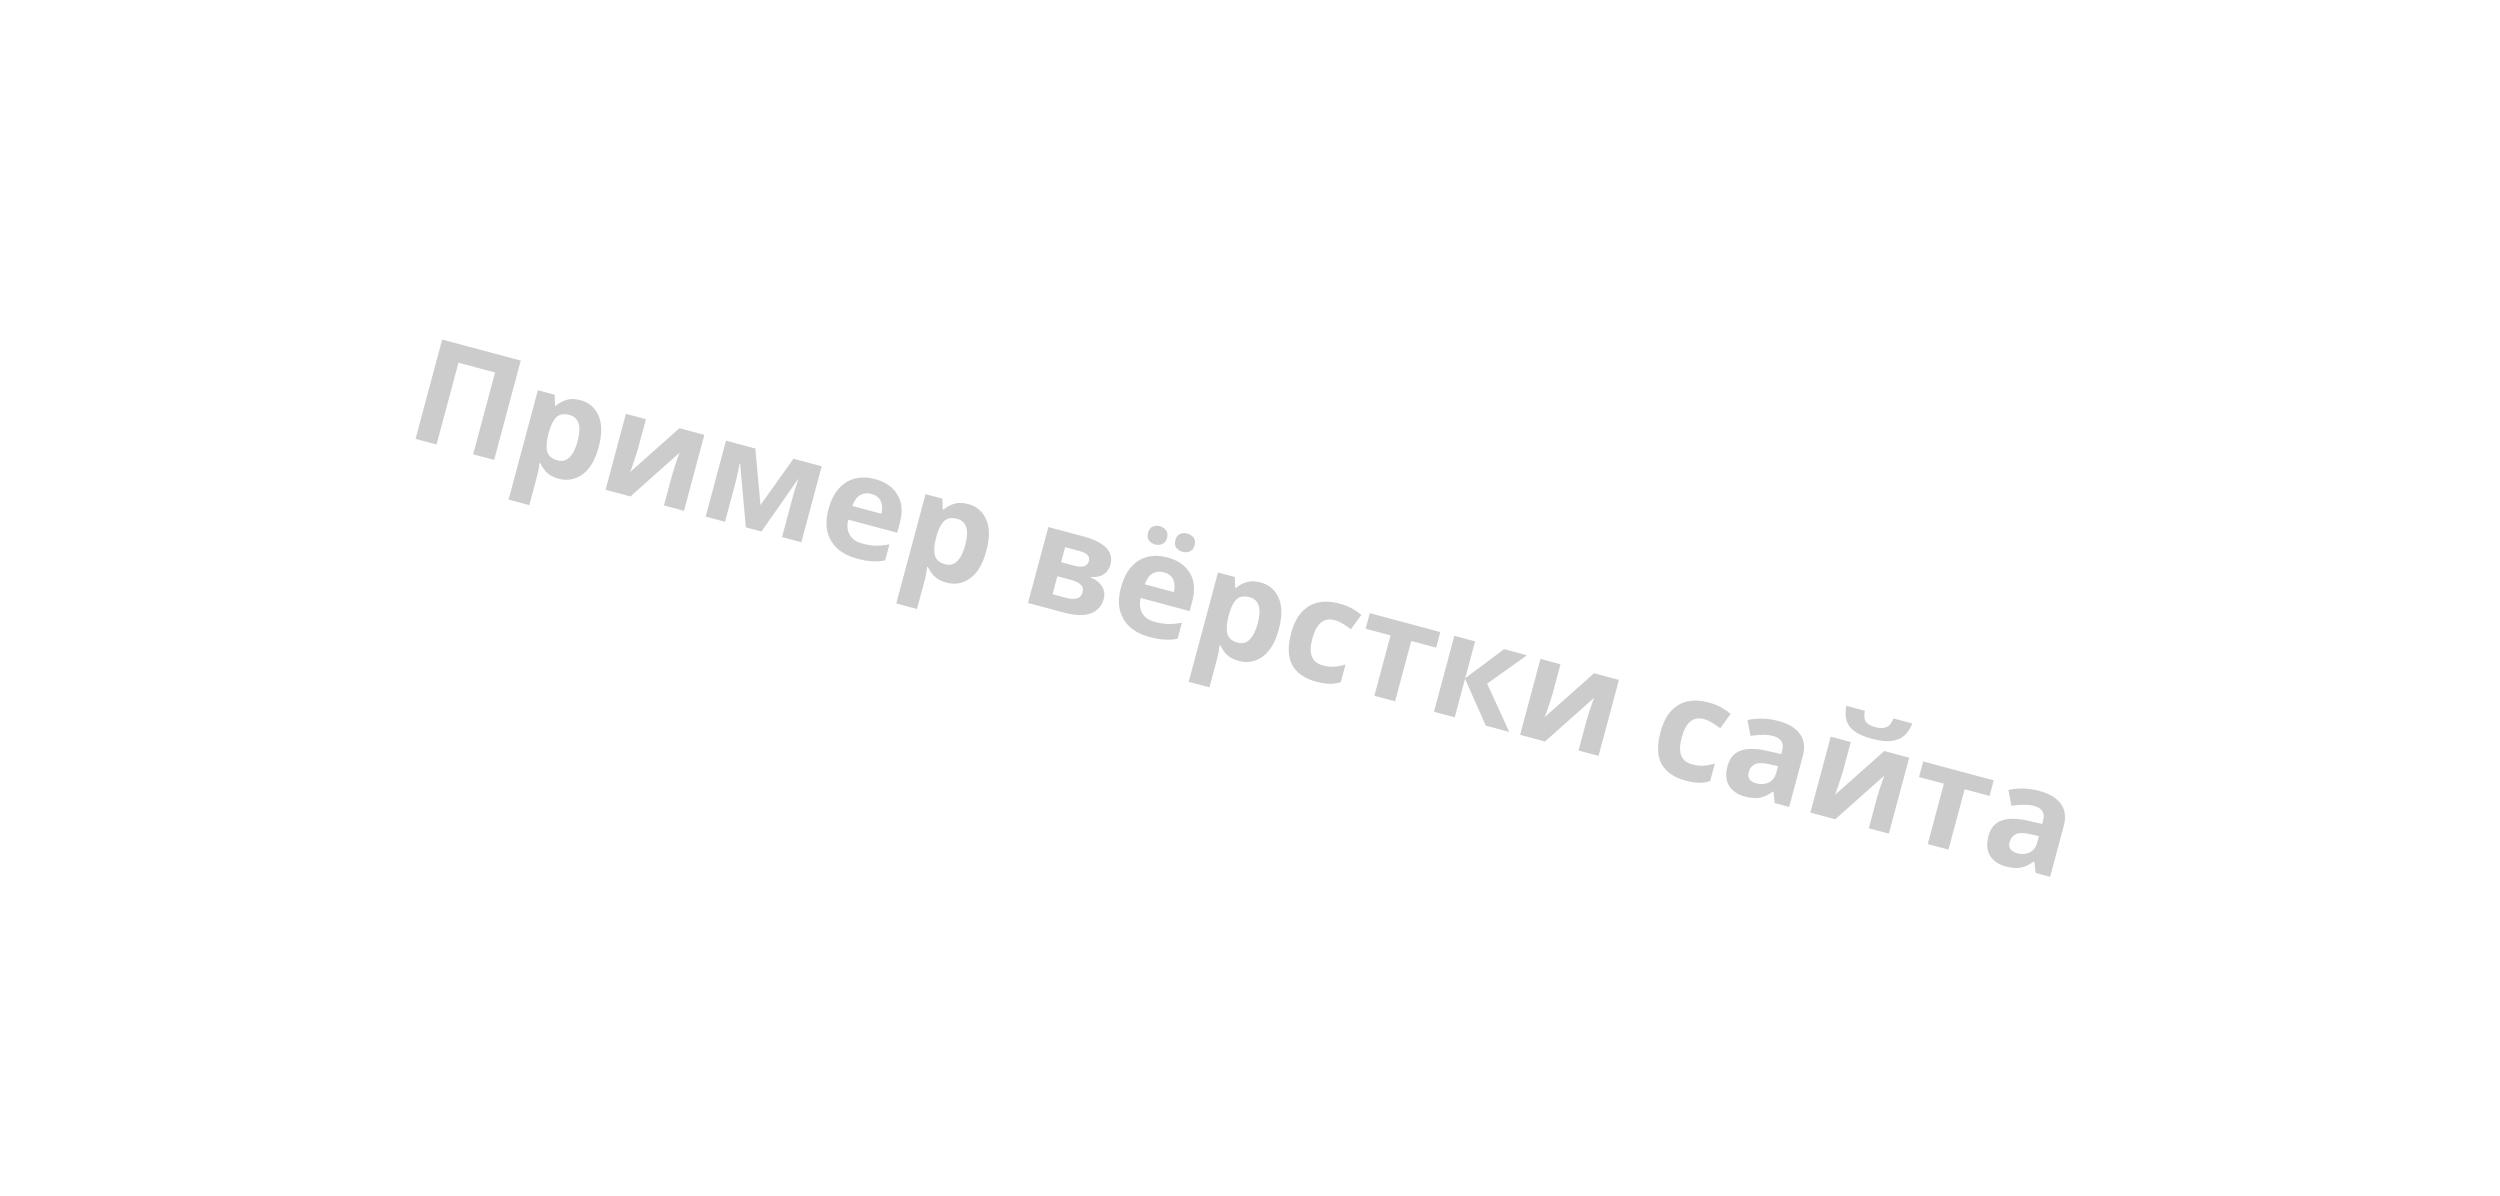 <svg width="625" height="299" viewBox="0 0 625 299" fill="none" xmlns="http://www.w3.org/2000/svg">
  <path
    d="M103.889 109.717L110.541 84.889L130.188 90.153L123.536 114.981L118.285 113.574L123.763 93.128L114.618 90.677L109.139 111.124L103.889 109.717ZM145.133 100.046C147.266 100.618 148.769 101.915 149.643 103.938C150.524 105.938 150.532 108.549 149.669 111.772C148.805 114.994 147.463 117.268 145.642 118.594C143.827 119.897 141.853 120.262 139.72 119.691C138.353 119.324 137.328 118.789 136.647 118.085C135.973 117.357 135.464 116.612 135.122 115.85L134.844 115.775C134.768 116.798 134.612 117.751 134.376 118.631L132.327 126.282L127.145 124.893L134.469 97.561L138.676 98.689L138.745 101.353L138.989 101.419C139.704 100.79 140.564 100.313 141.571 99.986C142.578 99.66 143.765 99.68 145.133 100.046ZM142.355 103.737C141.011 103.377 139.948 103.539 139.168 104.225C138.412 104.917 137.78 106.114 137.274 107.817L137.125 108.373C136.634 110.205 136.522 111.69 136.788 112.83C137.084 113.953 137.95 114.707 139.387 115.092C140.57 115.409 141.569 115.155 142.387 114.33C143.233 113.489 143.905 112.141 144.402 110.286C145.402 106.554 144.72 104.371 142.355 103.737ZM159.469 112.31C159.363 112.705 159.209 113.185 159.008 113.752C158.829 114.326 158.636 114.907 158.428 115.498C158.244 116.094 158.066 116.618 157.895 117.069C157.725 117.521 157.603 117.836 157.53 118.015L169.862 107.045L176.086 108.713L170.999 127.699L165.991 126.357L168.023 118.777C168.19 118.151 168.397 117.473 168.642 116.744C168.893 115.991 169.129 115.296 169.349 114.66C169.599 114.006 169.782 113.509 169.898 113.167L157.611 124.112L151.387 122.444L156.474 103.458L161.481 104.799L159.469 112.31ZM205.425 116.574L200.338 135.56L195.504 134.265L198.001 124.946C198.25 124.019 198.504 123.118 198.763 122.243C199.045 121.375 199.321 120.579 199.589 119.855L199.485 119.828L190.358 132.886L186.463 131.843L185.028 115.917L184.889 115.879C184.777 116.669 184.614 117.508 184.402 118.395C184.218 119.265 183.987 120.222 183.707 121.265L181.247 130.445L176.414 129.15L181.501 110.164L188.838 112.13L190.12 126.263L198.366 114.683L205.425 116.574ZM218.758 119.774C221.378 120.476 223.251 121.785 224.377 123.702C225.51 125.596 225.706 127.922 224.967 130.681L224.296 133.184L212.056 129.905C211.711 131.377 211.832 132.64 212.42 133.692C213.031 134.75 214.067 135.475 215.527 135.866C216.756 136.195 217.9 136.378 218.959 136.413C220.024 136.425 221.158 136.319 222.361 136.095L221.289 140.094C220.238 140.309 219.163 140.381 218.064 140.31C216.981 140.269 215.71 140.052 214.25 139.661C212.349 139.151 210.761 138.353 209.487 137.267C208.219 136.157 207.36 134.771 206.911 133.11C206.462 131.449 206.529 129.529 207.113 127.35C207.709 125.125 208.574 123.381 209.707 122.119C210.869 120.841 212.222 120.011 213.766 119.629C215.309 119.247 216.973 119.296 218.758 119.774ZM217.805 123.469C216.809 123.202 215.887 123.303 215.041 123.772C214.218 124.247 213.565 125.153 213.083 126.49L220.35 128.437C220.638 127.272 220.591 126.241 220.21 125.344C219.836 124.423 219.034 123.799 217.805 123.469ZM242.05 126.015C244.183 126.587 245.686 127.884 246.561 129.907C247.441 131.907 247.449 134.518 246.586 137.741C245.723 140.963 244.38 143.237 242.559 144.563C240.744 145.865 238.77 146.231 236.637 145.66C235.27 145.293 234.245 144.758 233.564 144.053C232.89 143.326 232.381 142.581 232.039 141.818L231.761 141.744C231.685 142.767 231.53 143.719 231.293 144.6L229.244 152.25L224.062 150.862L231.386 123.53L235.594 124.658L235.662 127.322L235.906 127.388C236.621 126.759 237.482 126.282 238.488 125.955C239.495 125.629 240.682 125.649 242.05 126.015ZM239.272 129.706C237.928 129.346 236.865 129.508 236.085 130.194C235.329 130.885 234.697 132.083 234.191 133.786L234.042 134.342C233.551 136.174 233.439 137.659 233.705 138.799C234.001 139.922 234.867 140.676 236.304 141.061C237.487 141.377 238.486 141.124 239.304 140.299C240.15 139.457 240.822 138.109 241.319 136.255C242.319 132.522 241.637 130.339 239.272 129.706ZM277.582 141.238C277.309 142.258 276.751 143.041 275.91 143.585C275.091 144.136 274.028 144.348 272.72 144.222L272.683 144.361C273.961 144.877 274.895 145.612 275.484 146.565C276.097 147.524 276.248 148.583 275.937 149.742C275.645 150.832 275.094 151.728 274.285 152.43C273.499 153.139 272.426 153.572 271.067 153.73C269.708 153.887 268.032 153.699 266.038 153.165L256.997 150.742L262.084 131.756L271.125 134.178C272.609 134.576 273.887 135.092 274.959 135.727C276.061 136.346 276.851 137.104 277.331 138.003C277.834 138.908 277.918 139.986 277.582 141.238ZM272.22 140.249C272.53 139.089 271.77 138.264 269.938 137.774L266.287 136.795L265.281 140.551L268.341 141.371C269.43 141.663 270.294 141.733 270.931 141.58C271.597 141.411 272.027 140.967 272.22 140.249ZM270.657 148.029C270.855 147.287 270.708 146.676 270.216 146.197C269.729 145.694 268.907 145.287 267.748 144.976L264.34 144.063L263.138 148.549L266.65 149.49C267.624 149.751 268.47 149.791 269.189 149.611C269.938 149.414 270.427 148.887 270.657 148.029ZM291.871 139.364C294.49 140.066 296.363 141.376 297.489 143.293C298.622 145.186 298.819 147.512 298.079 150.271L297.408 152.775L285.168 149.495C284.823 150.968 284.945 152.23 285.532 153.282C286.143 154.34 287.179 155.065 288.64 155.457C289.868 155.786 291.012 155.968 292.071 156.003C293.136 156.015 294.27 155.909 295.473 155.685L294.402 159.684C293.35 159.899 292.275 159.971 291.176 159.9C290.094 159.859 288.822 159.642 287.362 159.251C285.461 158.742 283.873 157.944 282.599 156.857C281.331 155.747 280.473 154.361 280.023 152.701C279.574 151.04 279.641 149.12 280.225 146.94C280.821 144.715 281.686 142.971 282.819 141.71C283.982 140.431 285.335 139.601 286.878 139.219C288.421 138.838 290.086 138.886 291.871 139.364ZM290.918 143.06C289.921 142.793 288.999 142.894 288.153 143.363C287.33 143.838 286.677 144.744 286.195 146.08L293.463 148.028C293.75 146.862 293.703 145.831 293.323 144.934C292.948 144.014 292.146 143.389 290.918 143.06ZM286.997 133.213C287.214 132.402 287.601 131.885 288.158 131.661C288.721 131.414 289.327 131.378 289.976 131.552C290.625 131.726 291.132 132.06 291.496 132.556C291.89 133.034 291.978 133.678 291.76 134.49C291.556 135.255 291.16 135.758 290.574 135.998C290.011 136.245 289.405 136.281 288.755 136.107C288.106 135.933 287.6 135.599 287.235 135.104C286.871 134.608 286.792 133.978 286.997 133.213ZM293.847 135.049C294.064 134.238 294.451 133.72 295.008 133.497C295.571 133.25 296.189 133.217 296.861 133.397C297.51 133.571 298.017 133.905 298.381 134.4C298.775 134.879 298.863 135.523 298.646 136.335C298.441 137.1 298.045 137.602 297.459 137.843C296.896 138.09 296.29 138.126 295.641 137.952C294.968 137.772 294.45 137.434 294.086 136.939C293.722 136.444 293.642 135.814 293.847 135.049ZM315.162 145.605C317.295 146.177 318.799 147.474 319.673 149.497C320.553 151.497 320.562 154.109 319.698 157.331C318.835 160.553 317.493 162.827 315.671 164.153C313.856 165.456 311.882 165.821 309.75 165.25C308.382 164.883 307.358 164.348 306.677 163.644C306.002 162.916 305.493 162.171 305.151 161.409L304.873 161.334C304.798 162.358 304.642 163.31 304.406 164.191L302.356 171.841L297.175 170.453L304.498 143.121L308.706 144.248L308.774 146.913L309.018 146.978C309.733 146.35 310.594 145.872 311.601 145.546C312.607 145.219 313.795 145.239 315.162 145.605ZM312.385 149.296C311.04 148.936 309.978 149.099 309.198 149.784C308.441 150.476 307.81 151.673 307.303 153.376L307.154 153.933C306.664 155.764 306.551 157.25 306.817 158.389C307.113 159.512 307.979 160.266 309.417 160.651C310.599 160.968 311.599 160.714 312.416 159.889C313.263 159.048 313.934 157.7 314.431 155.845C315.431 152.113 314.749 149.93 312.385 149.296ZM329.042 170.419C326.214 169.662 324.232 168.298 323.094 166.329C321.987 164.342 321.883 161.668 322.784 158.307C323.405 155.989 324.306 154.205 325.485 152.956C326.665 151.706 328.043 150.92 329.62 150.598C331.221 150.281 332.937 150.368 334.768 150.859C336.066 151.207 337.157 151.635 338.039 152.145C338.944 152.661 339.709 153.189 340.335 153.729L337.733 157.318C337.009 156.776 336.315 156.305 335.653 155.904C335.013 155.509 334.345 155.218 333.65 155.032C330.961 154.311 329.104 155.863 328.079 159.688C327.57 161.589 327.542 163.085 327.995 164.175C328.471 165.272 329.347 165.991 330.622 166.333C331.711 166.625 332.711 166.744 333.62 166.689C334.535 166.611 335.455 166.423 336.38 166.124L335.197 170.54C334.272 170.839 333.341 170.975 332.404 170.948C331.484 170.949 330.364 170.773 329.042 170.419ZM359.039 161.909L352.815 160.241L348.771 175.333L343.59 173.945L347.634 158.853L341.409 157.185L342.453 153.291L360.083 158.015L359.039 161.909ZM376.035 162.289L381.737 163.817L371.785 170.915L377.311 182.98L371.434 181.406L366.261 169.695L363.68 179.328L358.498 177.939L363.586 158.953L368.767 160.341L366.298 169.556L376.035 162.289ZM388.11 173.575C388.004 173.969 387.851 174.449 387.649 175.017C387.471 175.59 387.278 176.172 387.07 176.762C386.885 177.359 386.707 177.882 386.537 178.334C386.366 178.785 386.244 179.1 386.172 179.279L398.503 168.309L404.727 169.977L399.64 188.963L394.633 187.622L396.664 180.041C396.832 179.415 397.038 178.737 397.283 178.008C397.535 177.255 397.77 176.561 397.991 175.924C398.24 175.27 398.423 174.773 398.54 174.431L386.252 185.376L380.028 183.708L385.115 164.722L390.123 166.064L388.11 173.575ZM421.375 195.16C418.547 194.402 416.564 193.038 415.427 191.069C414.32 189.083 414.216 186.409 415.117 183.047C415.738 180.729 416.638 178.945 417.818 177.696C418.997 176.447 420.376 175.661 421.953 175.338C423.553 175.021 425.269 175.109 427.101 175.599C428.399 175.947 429.489 176.376 430.371 176.886C431.277 177.401 432.042 177.93 432.668 178.47L430.066 182.059C429.342 181.517 428.648 181.045 427.985 180.644C427.346 180.249 426.678 179.958 425.983 179.772C423.294 179.052 421.437 180.604 420.412 184.429C419.902 186.33 419.874 187.825 420.327 188.916C420.804 190.013 421.68 190.732 422.955 191.073C424.044 191.365 425.043 191.484 425.953 191.429C426.868 191.352 427.788 191.163 428.713 190.865L427.529 195.281C426.605 195.58 425.674 195.715 424.737 195.688C423.817 195.69 422.696 195.514 421.375 195.16ZM444.59 180.248C447.14 180.931 448.938 182.01 449.984 183.483C451.06 184.939 451.294 186.803 450.685 189.074L447.293 201.732L443.677 200.763L443.358 197.92L443.219 197.882C442.134 198.685 441.078 199.197 440.049 199.418C439.021 199.64 437.719 199.539 436.142 199.117C434.45 198.663 433.178 197.801 432.326 196.529C431.48 195.234 431.331 193.566 431.878 191.526C432.418 189.509 433.523 188.215 435.191 187.644C436.866 187.049 439.13 187.084 441.983 187.749L445.315 188.53L445.539 187.695C445.806 186.699 445.735 185.897 445.326 185.29C444.94 184.69 444.283 184.266 443.356 184.017C442.429 183.769 441.487 183.666 440.532 183.708C439.583 183.727 438.615 183.815 437.628 183.973L436.866 180.005C438.028 179.745 439.265 179.629 440.574 179.657C441.907 179.691 443.245 179.888 444.59 180.248ZM442.469 191.084C440.787 190.684 439.547 190.674 438.749 191.057C437.951 191.439 437.431 192.083 437.189 192.987C436.977 193.775 437.057 194.405 437.427 194.877C437.804 195.326 438.363 195.649 439.105 195.848C440.218 196.146 441.244 196.073 442.183 195.629C443.128 195.162 443.762 194.326 444.085 193.12L444.504 191.555L442.469 191.084ZM478.06 180.868C477.621 182.043 477 183.019 476.195 183.797C475.396 184.552 474.337 185.026 473.018 185.219C471.699 185.413 470.043 185.242 468.049 184.708C466.009 184.161 464.475 183.489 463.446 182.692C462.447 181.877 461.825 180.953 461.581 179.918C461.336 178.884 461.335 177.728 461.578 176.452L466.203 177.691C465.977 178.997 466.075 179.93 466.496 180.49C466.917 181.05 467.731 181.492 468.936 181.815C469.933 182.082 470.804 182.079 471.548 181.806C472.321 181.517 472.927 180.785 473.366 179.61L478.06 180.868ZM460.679 193.02C460.573 193.414 460.42 193.894 460.218 194.461C460.04 195.035 459.846 195.617 459.639 196.207C459.454 196.803 459.276 197.327 459.106 197.778C458.935 198.23 458.813 198.545 458.74 198.724L471.072 187.754L477.296 189.422L472.209 208.408L467.202 207.066L469.233 199.486C469.401 198.86 469.607 198.182 469.852 197.453C470.104 196.7 470.339 196.006 470.56 195.369C470.809 194.715 470.992 194.218 471.109 193.876L458.821 204.821L452.597 203.153L457.684 184.167L462.692 185.509L460.679 193.02ZM497.386 198.979L491.161 197.311L487.117 212.403L481.936 211.014L485.98 195.923L479.755 194.255L480.799 190.36L498.429 195.084L497.386 198.979ZM509.824 197.728C512.374 198.411 514.172 199.489 515.218 200.962C516.294 202.418 516.528 204.282 515.919 206.554L512.527 219.211L508.911 218.242L508.592 215.399L508.453 215.362C507.368 216.164 506.312 216.676 505.283 216.898C504.255 217.119 502.953 217.019 501.376 216.596C499.684 216.143 498.412 215.28 497.56 214.008C496.714 212.713 496.565 211.046 497.112 209.006C497.652 206.989 498.757 205.695 500.425 205.123C502.1 204.528 504.364 204.563 507.217 205.229L510.549 206.009L510.772 205.175C511.04 204.178 510.969 203.376 510.56 202.77C510.174 202.17 509.517 201.745 508.59 201.497C507.663 201.248 506.721 201.145 505.766 201.187C504.817 201.206 503.849 201.295 502.862 201.453L502.099 197.484C503.262 197.224 504.499 197.108 505.808 197.136C507.141 197.17 508.479 197.367 509.824 197.728ZM507.703 208.564C506.021 208.163 504.781 208.154 503.983 208.536C503.185 208.919 502.665 209.562 502.423 210.466C502.211 211.254 502.291 211.884 502.661 212.356C503.038 212.805 503.597 213.129 504.339 213.328C505.452 213.626 506.478 213.553 507.417 213.109C508.362 212.641 508.996 211.805 509.319 210.6L509.738 209.035L507.703 208.564Z"
    fill="black" fill-opacity="0.2" />
</svg>
